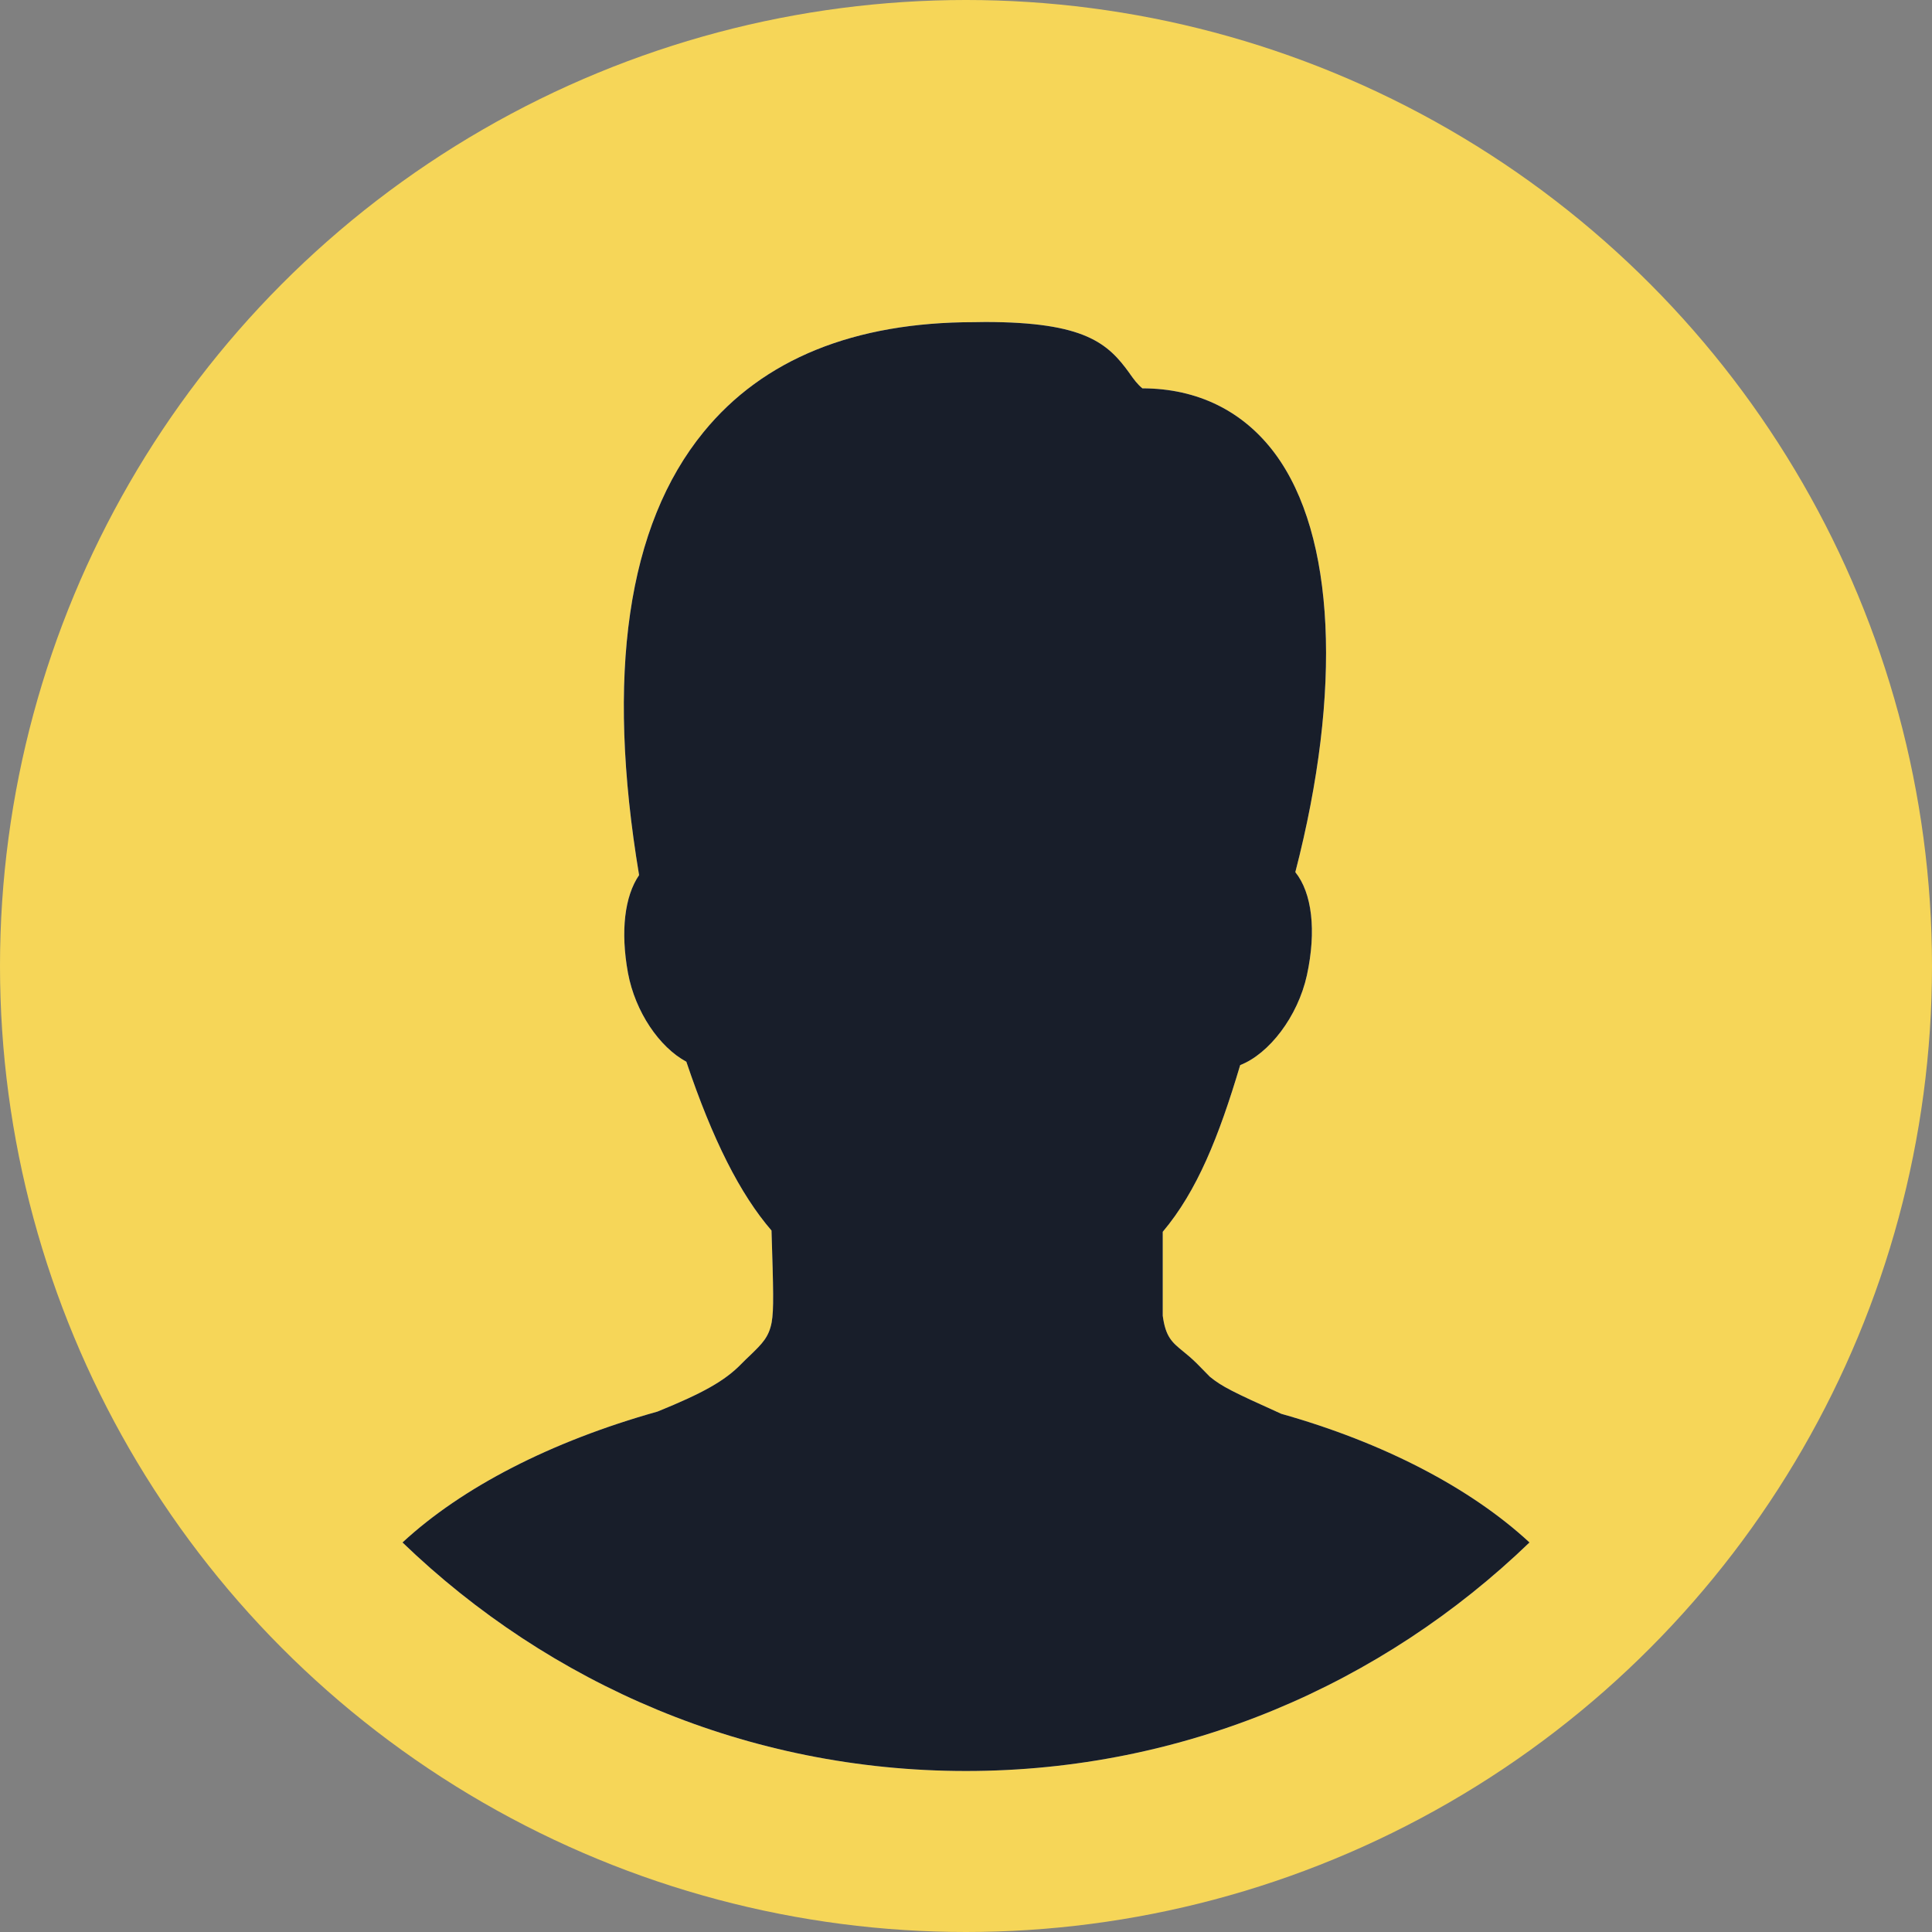 <svg width="24" height="24" viewBox="0 0 24 24" fill="none" xmlns="http://www.w3.org/2000/svg">
<rect x="0" y="0" width="24" height="24" fill="#808080" stroke="none"/>
<g clip-path="url(#clip0_5090_618)">
<circle cx="12" cy="12" r="12" fill="#F6D658"/>
<path d="M5 19.161C6.827 20.921 9.29 22 12 22C14.71 22 17.173 20.921 19 19.161C18.267 18.483 17.185 17.92 15.917 17.563C15.316 17.292 15.181 17.226 15.029 17.102L14.868 16.938C14.803 16.874 14.747 16.827 14.697 16.787C14.56 16.675 14.479 16.608 14.444 16.344V15.302C14.871 14.795 15.141 14.121 15.406 13.231C15.765 13.091 16.122 12.629 16.235 12.114C16.355 11.559 16.298 11.092 16.091 10.834C16.676 8.575 16.586 6.646 15.841 5.638C15.448 5.107 14.878 4.825 14.191 4.824C14.128 4.772 14.086 4.714 14.034 4.641L14.034 4.64C13.765 4.266 13.48 4 12.237 4L12.103 4.002C10.611 4.002 9.479 4.461 8.74 5.367C7.792 6.527 7.523 8.378 7.939 10.871C7.76 11.132 7.706 11.568 7.801 12.087C7.891 12.57 8.191 13.009 8.526 13.189C8.853 14.16 9.194 14.834 9.584 15.286C9.607 16.021 9.614 16.268 9.586 16.426C9.552 16.609 9.468 16.691 9.324 16.831C9.288 16.864 9.25 16.902 9.207 16.945C9.003 17.154 8.732 17.306 8.168 17.535C6.842 17.907 5.741 18.476 5 19.161Z" fill="url(#paint0_linear_5090_618)"/>
<path d="M5 19.161C6.827 20.921 9.29 22 12 22C14.71 22 17.173 20.921 19 19.161C18.267 18.483 17.185 17.92 15.917 17.563C15.316 17.292 15.181 17.226 15.029 17.102L14.868 16.938C14.803 16.874 14.747 16.827 14.697 16.787C14.56 16.675 14.479 16.608 14.444 16.344V15.302C14.871 14.795 15.141 14.121 15.406 13.231C15.765 13.091 16.122 12.629 16.235 12.114C16.355 11.559 16.298 11.092 16.091 10.834C16.676 8.575 16.586 6.646 15.841 5.638C15.448 5.107 14.878 4.825 14.191 4.824C14.128 4.772 14.086 4.714 14.034 4.641L14.034 4.64C13.765 4.266 13.48 4 12.237 4L12.103 4.002C10.611 4.002 9.479 4.461 8.74 5.367C7.792 6.527 7.523 8.378 7.939 10.871C7.76 11.132 7.706 11.568 7.801 12.087C7.891 12.57 8.191 13.009 8.526 13.189C8.853 14.16 9.194 14.834 9.584 15.286C9.607 16.021 9.614 16.268 9.586 16.426C9.552 16.609 9.468 16.691 9.324 16.831C9.288 16.864 9.25 16.902 9.207 16.945C9.003 17.154 8.732 17.306 8.168 17.535C6.842 17.907 5.741 18.476 5 19.161Z" fill="#181E2A"/>
</g>
<defs>
<linearGradient id="paint0_linear_5090_618" x1="12" y1="4" x2="12" y2="22" gradientUnits="userSpaceOnUse">
<stop stop-color="white" stop-opacity="0.9"/>
<stop offset="1" stop-color="white" stop-opacity="0.7"/>
</linearGradient>
<clipPath id="clip0_5090_618">
<rect width="24" height="24" fill="white"/>
</clipPath>
</defs>
</svg>
